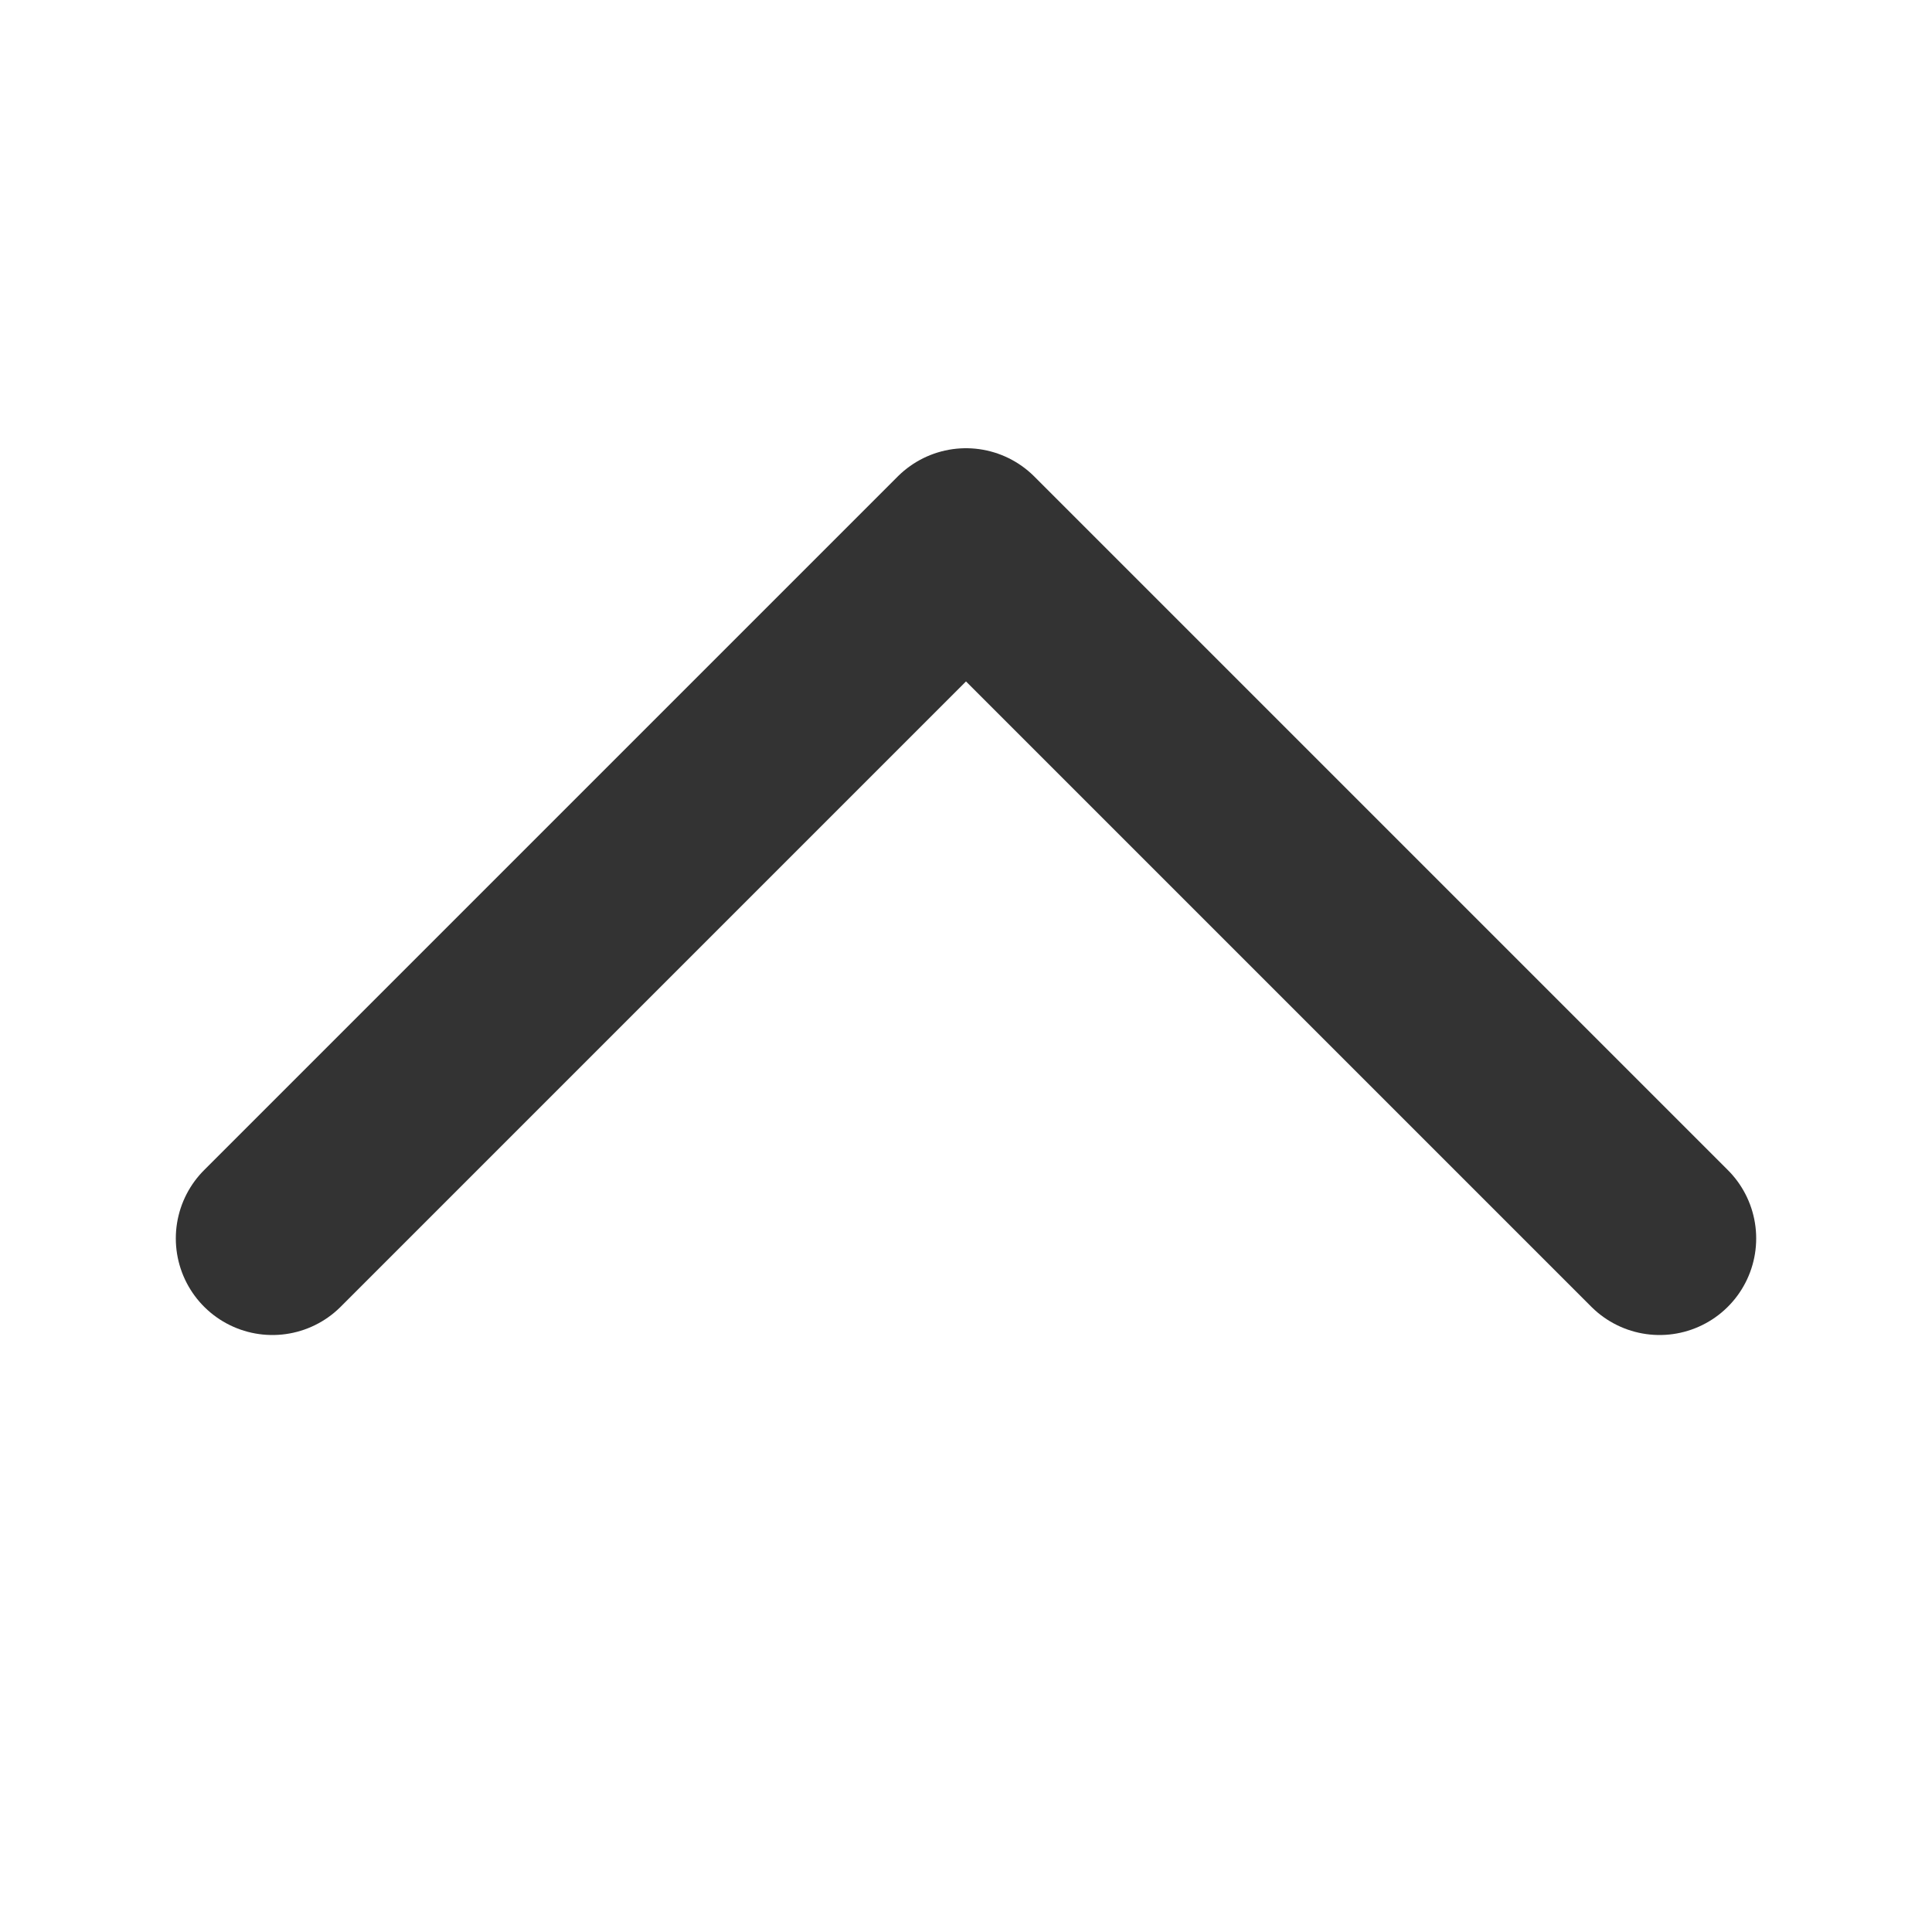 <svg xmlns="http://www.w3.org/2000/svg" width="16" height="16" viewBox="0 0 16 16">
  <g id="arrow_down_bk" transform="translate(8 8)">
    <g id="arrow_down_bk-2" data-name="arrow_down_bk" transform="translate(-8 -8)">
      <path id="パス_36379" data-name="パス 36379" d="M53.788,113.444,48.044,107.7,42.3,113.444" transform="translate(-40.044 -103.188)" fill="none" stroke="#333" stroke-linecap="round" stroke-linejoin="round" stroke-width="1.6"/>
      <rect id="長方形_7349" data-name="長方形 7349" width="16" height="16" transform="translate(16) rotate(90)" fill="none"/>
    </g>
  </g>
</svg>
